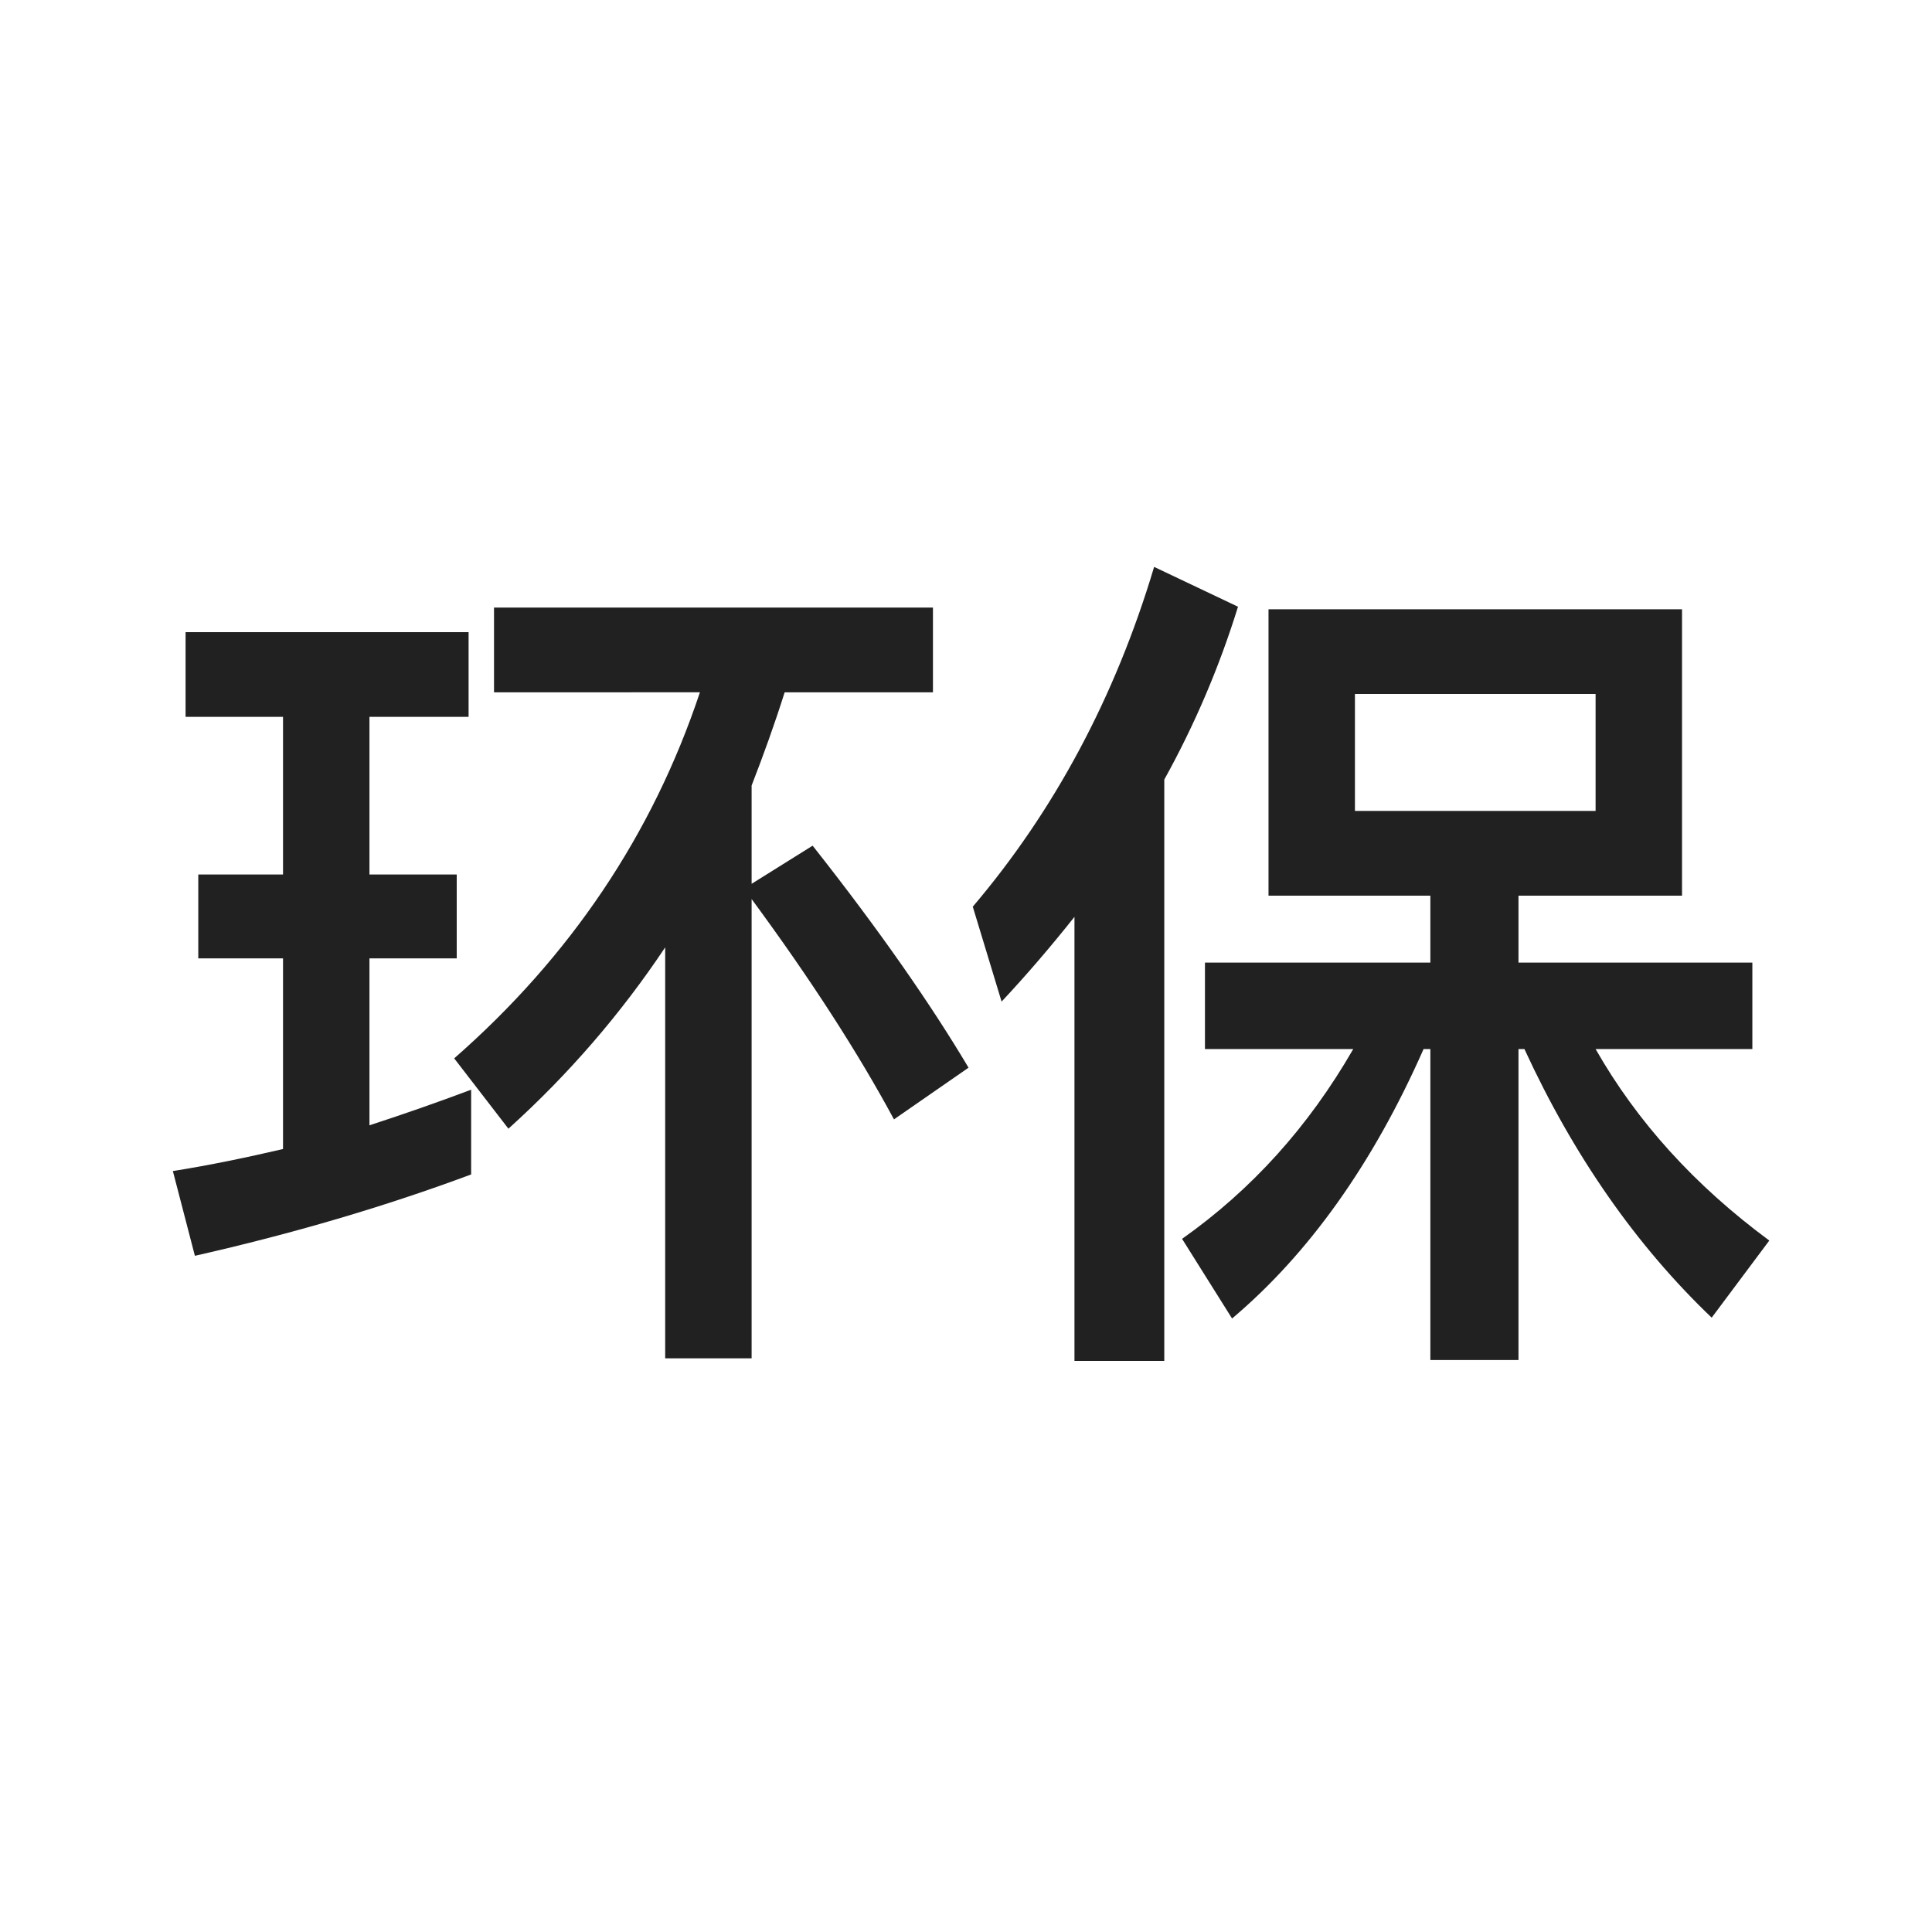 <svg width="114" height="114" viewBox="0 0 114 114" xmlns="http://www.w3.org/2000/svg"><title>Join_Route_Camera_Green_Normal</title><g fill="none" fill-rule="evenodd"><circle cx="57" cy="57" r="57"/><path d="M44.35 80.15v-27.1c3.5 4.75 6.3 9.1 8.4 13l4.4-3.05c-2.2-3.7-5.25-8.1-9.2-13.1l-3.6 2.25v-5.8c.7-1.8 1.35-3.6 1.95-5.5h8.75v-5h-25.9v5H41.3c-2.8 8.4-7.65 15.6-14.5 21.6L30 66.6c3.55-3.2 6.65-6.8 9.25-10.7v24.25h5.1zM11.5 74.1c5.75-1.3 11.2-2.9 16.3-4.8v-5c-2 .75-4 1.45-6 2.1v-9.85h5.15V51.6H21.8v-9.3h5.85v-5h-16.7v5h5.75v9.3h-5v4.95h5V67.8c-2.15.5-4.3.95-6.5 1.3l1.3 5zm57.2 6.2V46c1.8-3.25 3.25-6.65 4.35-10.2l-4.95-2.35c-2.3 7.7-5.9 14.4-10.7 20.05l1.7 5.6c1.5-1.6 2.95-3.3 4.3-5v26.2h5.3zm20.9-.05V61.9h.35c2.9 6.3 6.6 11.6 11.05 15.85l3.4-4.55c-4.4-3.25-7.8-7-10.25-11.3h9.25v-5.1H89.6v-3.95h9.65v-16.9h-24.4v16.9h9.55v3.95H71.1v5.1h8.75c-2.65 4.6-6 8.3-10.1 11.2l2.95 4.7C77.2 74 81 68.7 84 61.9h.4v18.35h5.2zm4.55-32.4h-14.2v-6.9h14.2v6.9z" fill="#212121" fill-rule="nonzero"/></g></svg>